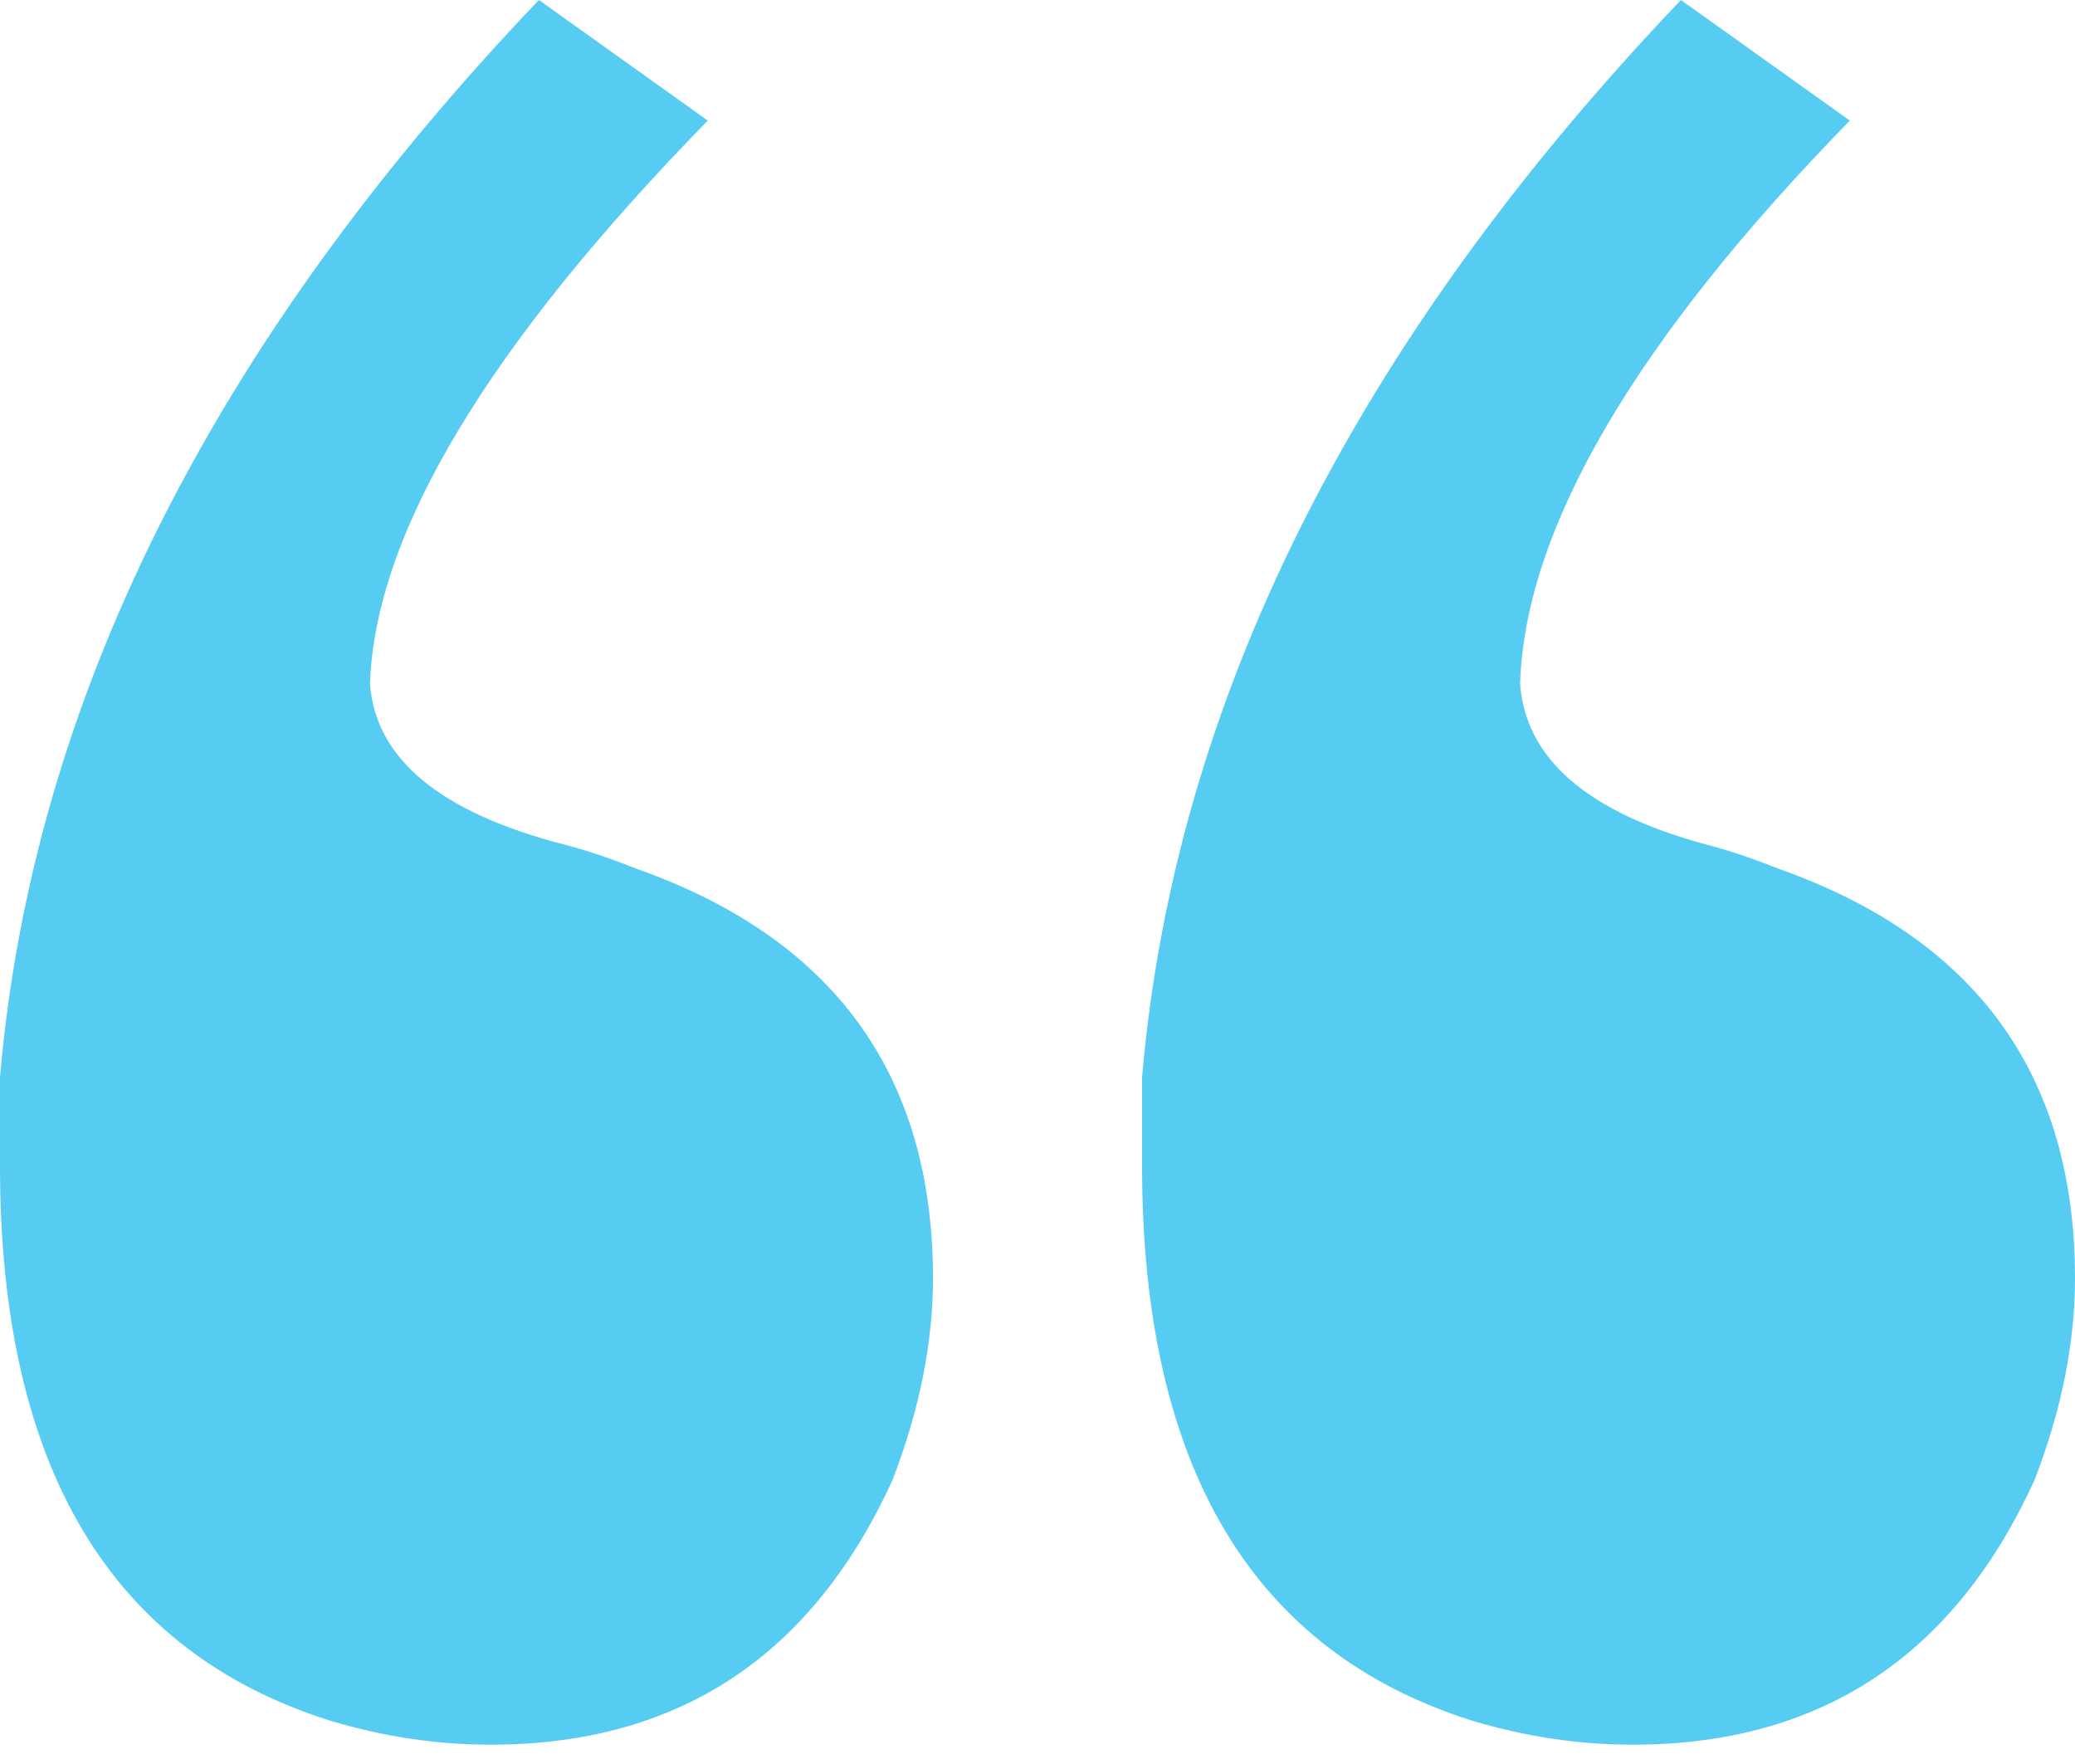 <svg width="40" height="34" viewBox="0 0 40 34" fill="none" xmlns="http://www.w3.org/2000/svg">
<path fill-rule="evenodd" clip-rule="evenodd" d="M10.388 0C4.082 6.613 0.62 13.536 0 20.766C0 21.386 0 21.955 0 22.47C0 28.258 2.117 31.822 6.357 33.163C7.388 33.473 8.423 33.628 9.457 33.628C13.074 33.628 15.659 31.924 17.21 28.514C17.725 27.173 17.985 25.88 17.985 24.64C17.985 20.715 16.071 18.081 12.248 16.737C11.73 16.531 11.265 16.376 10.853 16.272C8.474 15.652 7.234 14.62 7.132 13.172C7.234 10.281 9.404 6.663 13.644 2.324L10.388 0ZM32.403 0C26.098 6.613 22.636 13.536 22.016 20.766C22.016 21.386 22.016 21.955 22.016 22.47C22.016 28.258 24.133 31.822 28.372 33.163C29.404 33.473 30.439 33.628 31.473 33.628C35.09 33.628 37.675 31.924 39.225 28.514C39.741 27.173 40 25.88 40 24.64C40 20.715 38.086 18.081 34.264 16.737C33.746 16.531 33.28 16.376 32.869 16.272C30.594 15.652 29.404 14.62 29.303 13.172C29.404 10.177 31.524 6.562 35.659 2.324L32.403 0Z" fill="#56CCF2"/>
</svg>
